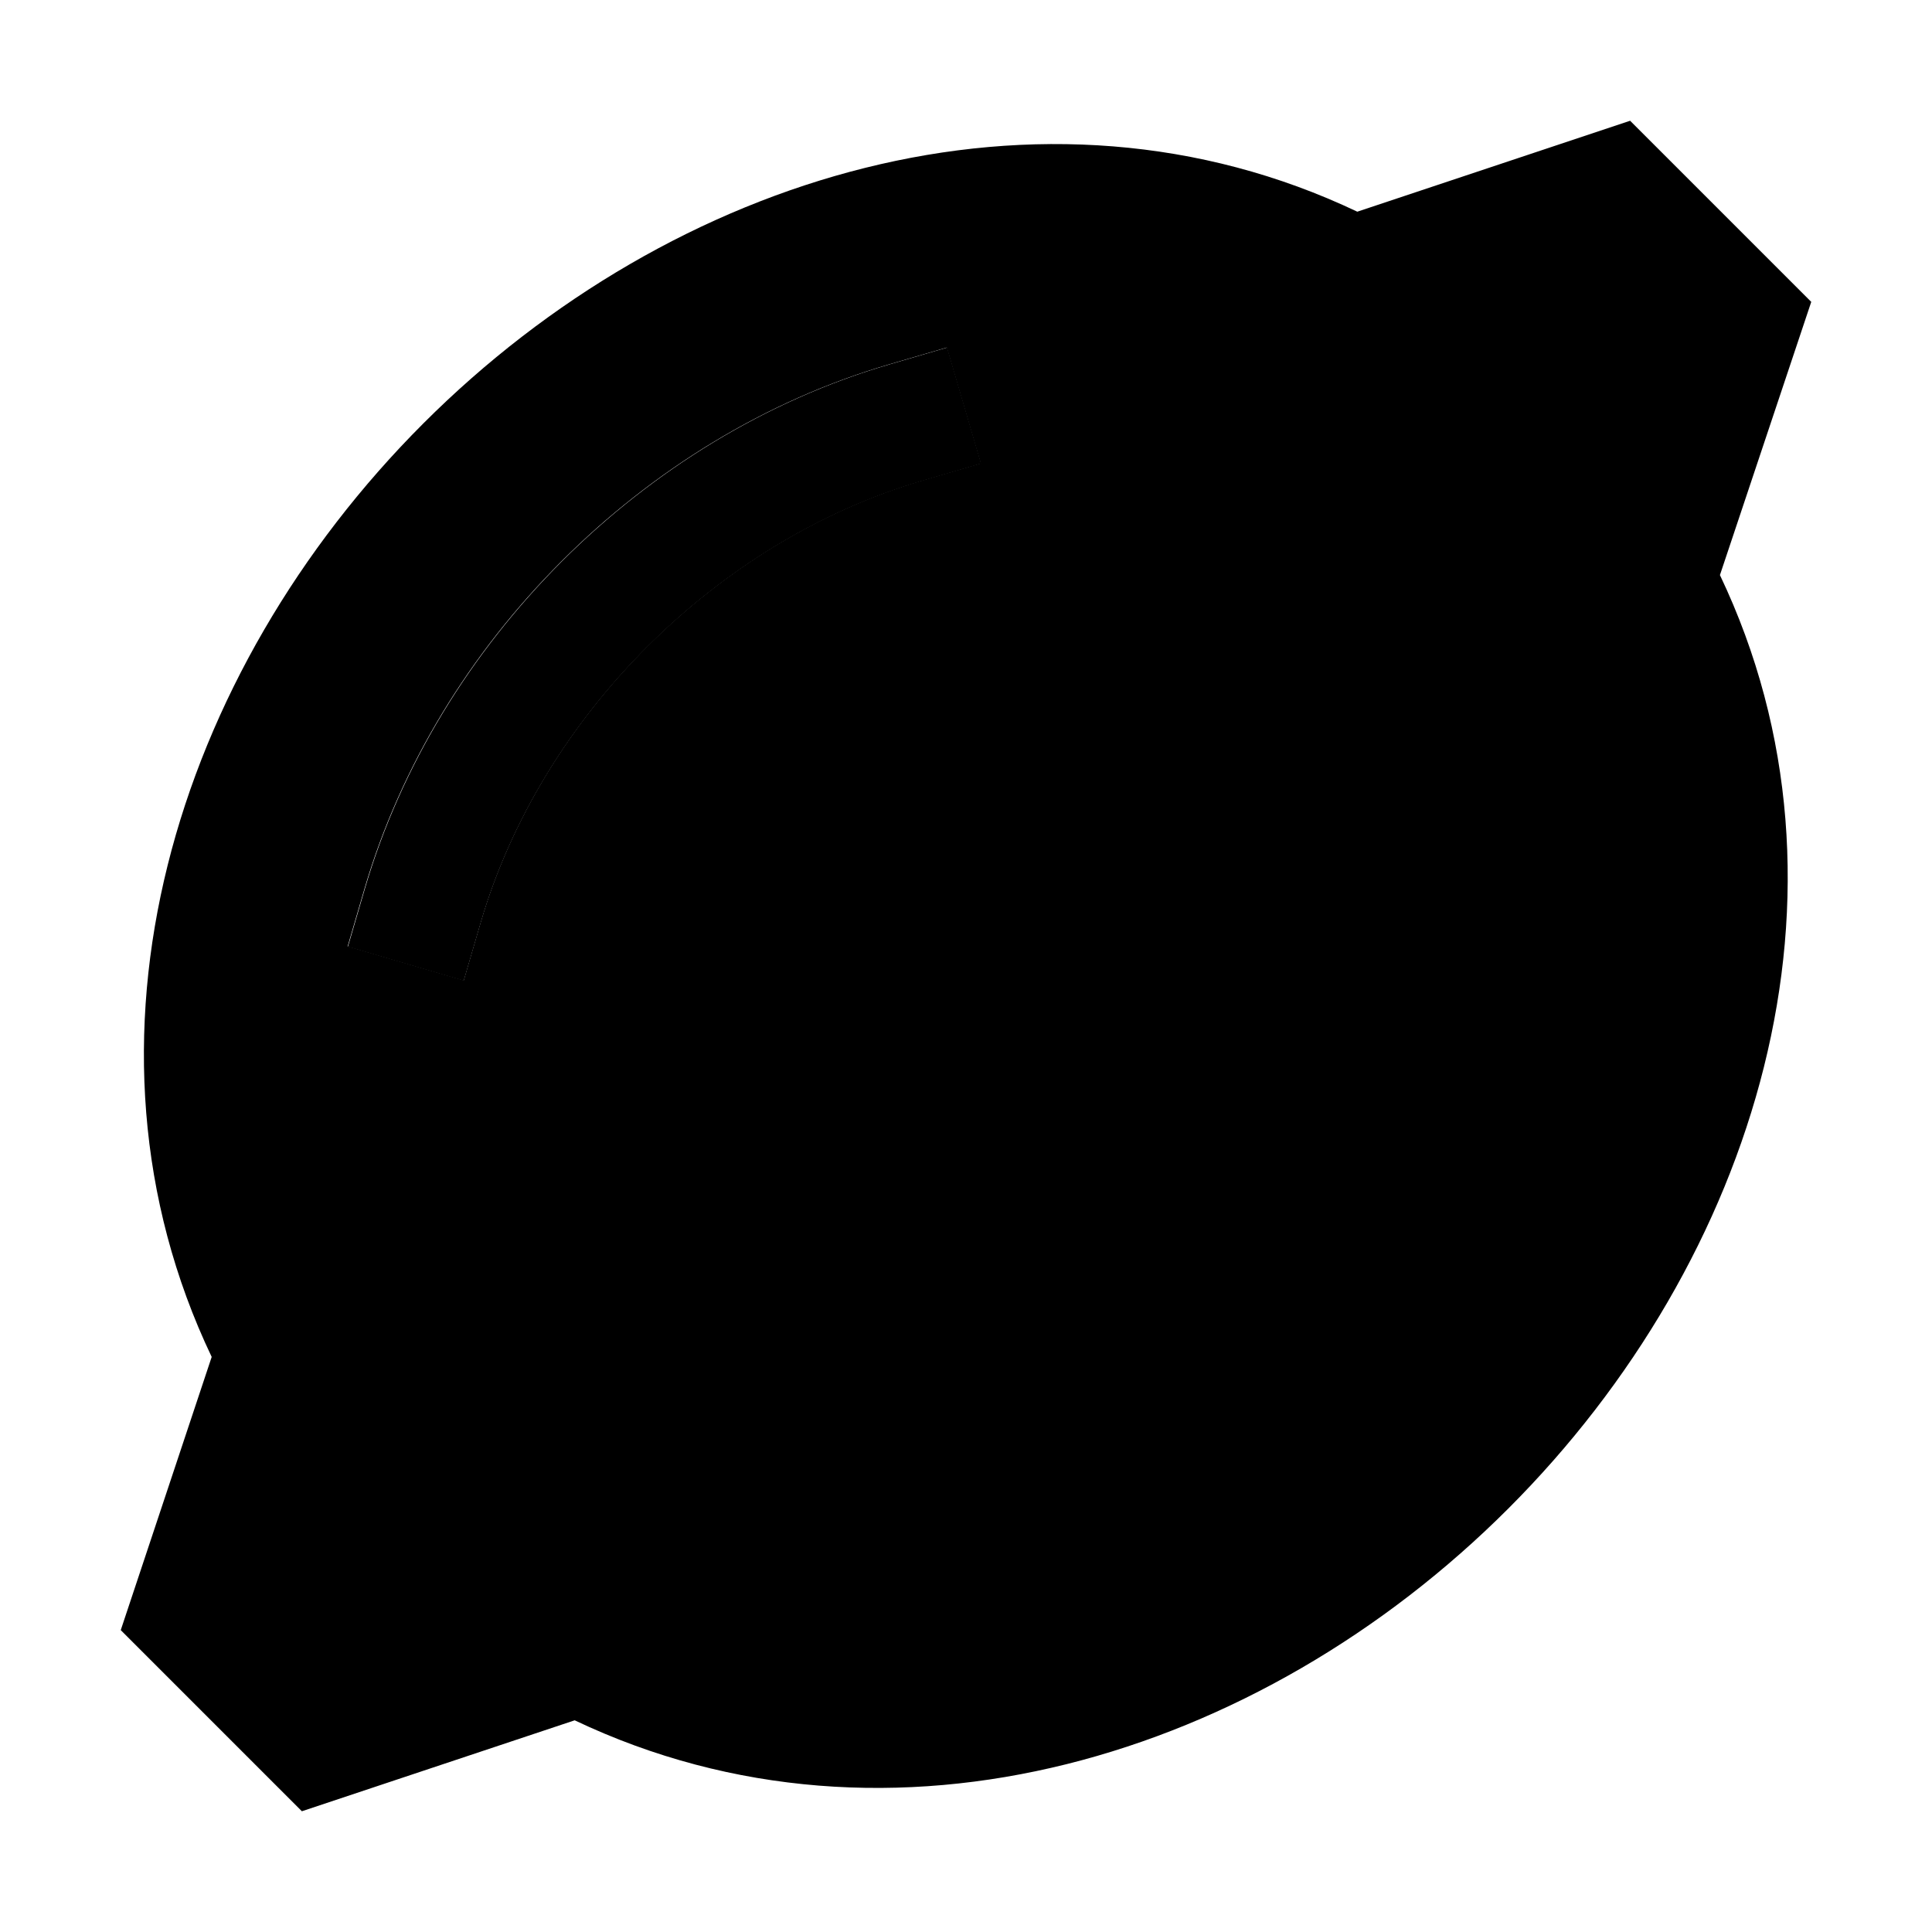 <svg xmlns="http://www.w3.org/2000/svg" width="24" height="24" viewBox="0 0 448 512"><path class="pr-icon-duotone-secondary" d="M0 432l48 48 72.3-24.1c83.7 39.8 181.4 9.9 247.4-56.1s96-163.7 56.1-247.4L448 80 400 32 327.7 56.1C244 16.3 146.2 46.2 80.2 112.2s-96 163.7-56.1 247.4L0 432zM60.1 250.9c1.5-5.1 3-10.2 4.5-15.4c19.1-65.1 73.7-119.8 138.9-138.9c5.1-1.5 10.2-3 15.4-4.5l9 30.7c-5.1 1.5-10.2 3-15.4 4.5c-54.6 16-101.1 62.5-117.1 117.1c-1.5 5.1-3 10.2-4.5 15.4c-10.2-3-20.5-6-30.7-9z"/><path class="pr-icon-duotone-primary" d="M227.9 122.9l-15.4 4.5c-54.6 16-101.1 62.5-117.1 117.1l-4.5 15.4-30.7-9 4.5-15.4c19.1-65.1 73.7-119.8 138.9-138.9l15.4-4.5 9 30.7z"/></svg>